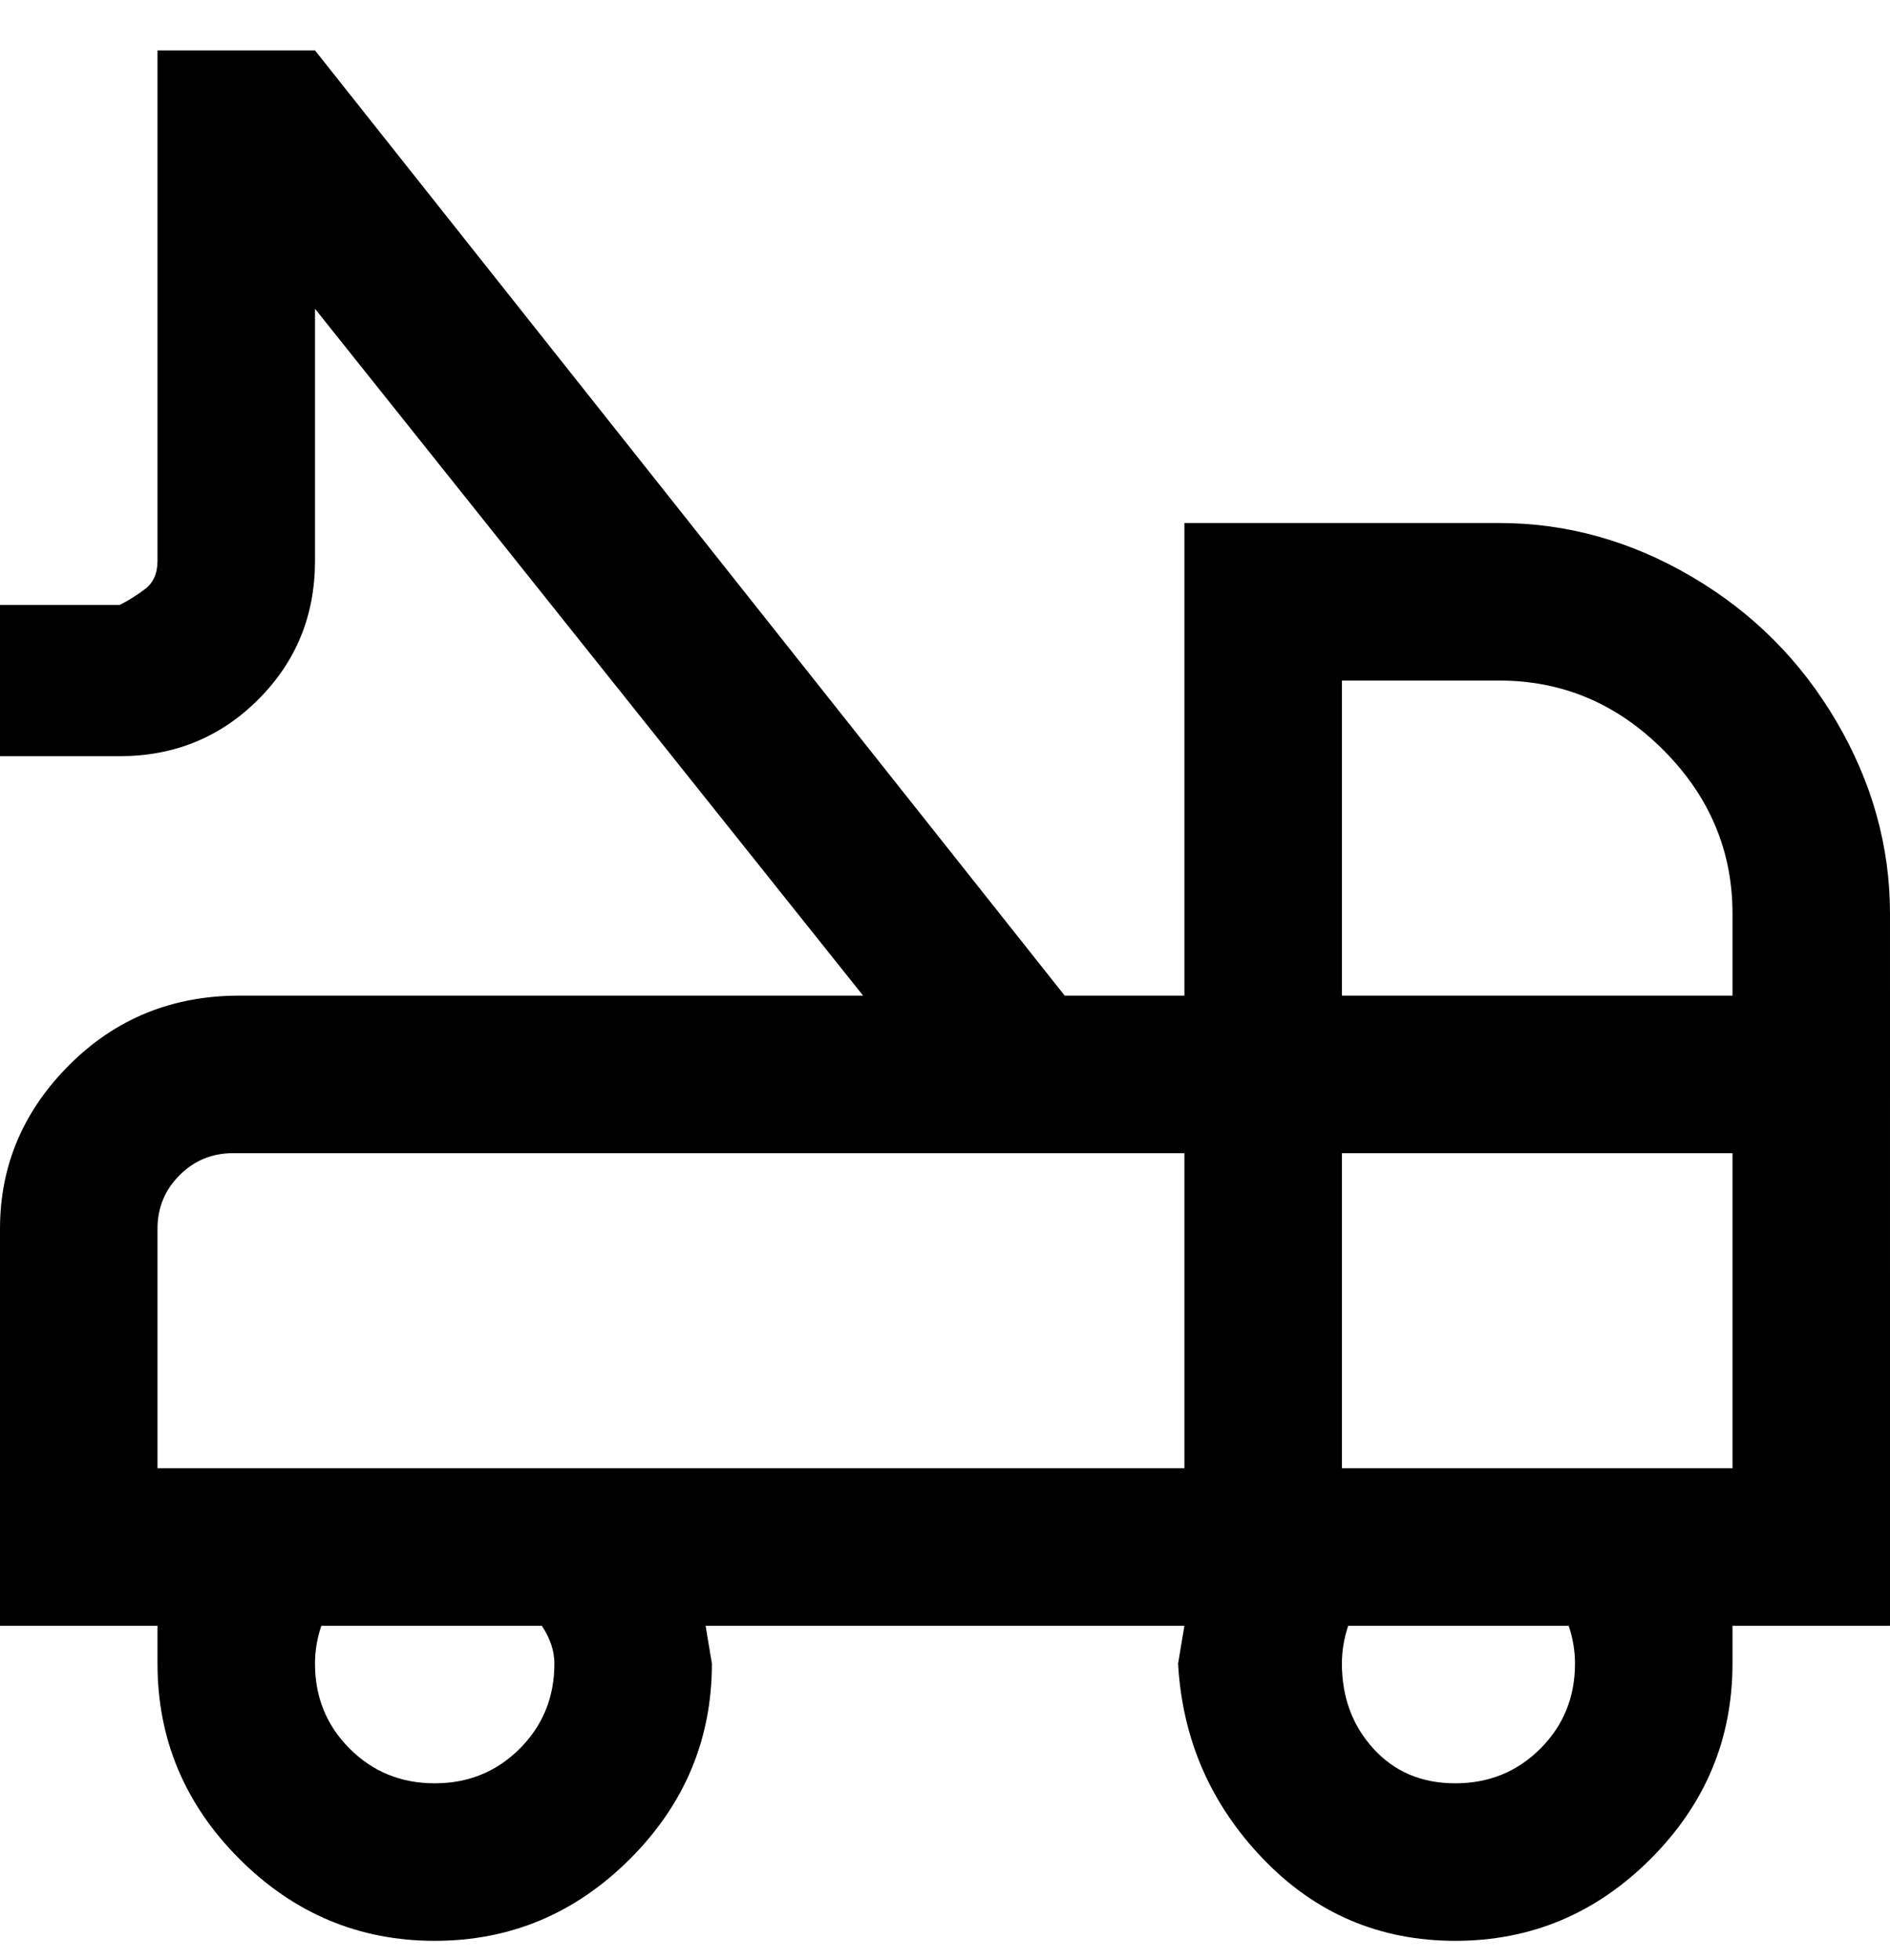<svg viewBox="0 0 300 311" xmlns="http://www.w3.org/2000/svg"><path d="M300 145q0-16-8.5-30.5t-23-23Q254 83 238 83h-50v75h-19L50 8H25v81q0 3-2 4.5T19 96H0v24h19q13 0 22-9t9-22V49l87 109H38q-16 0-27 11T0 195v63h25v6q0 18 13 31t31 13q18 0 31-13t13-31l-1-6h76l-1 6q1 18 13.5 31t30.5 13q18 0 31-13t13-31v-6h25V145zM88 264q0 8-5.5 13.5T69 283q-8 0-13.5-5.5T50 264q0-3 1-6h35q2 3 2 6zm100-31H25v-38q0-5 3.5-8.5T37 183h151v50zm50-125q15 0 26 11t11 26v13h-62v-50h25zm12 156q0 8-5.5 13.5T231 283q-8 0-13-5.5t-5-13.5q0-3 1-6h35q1 3 1 6zm-37-31v-50h62v50h-62z"/></svg>